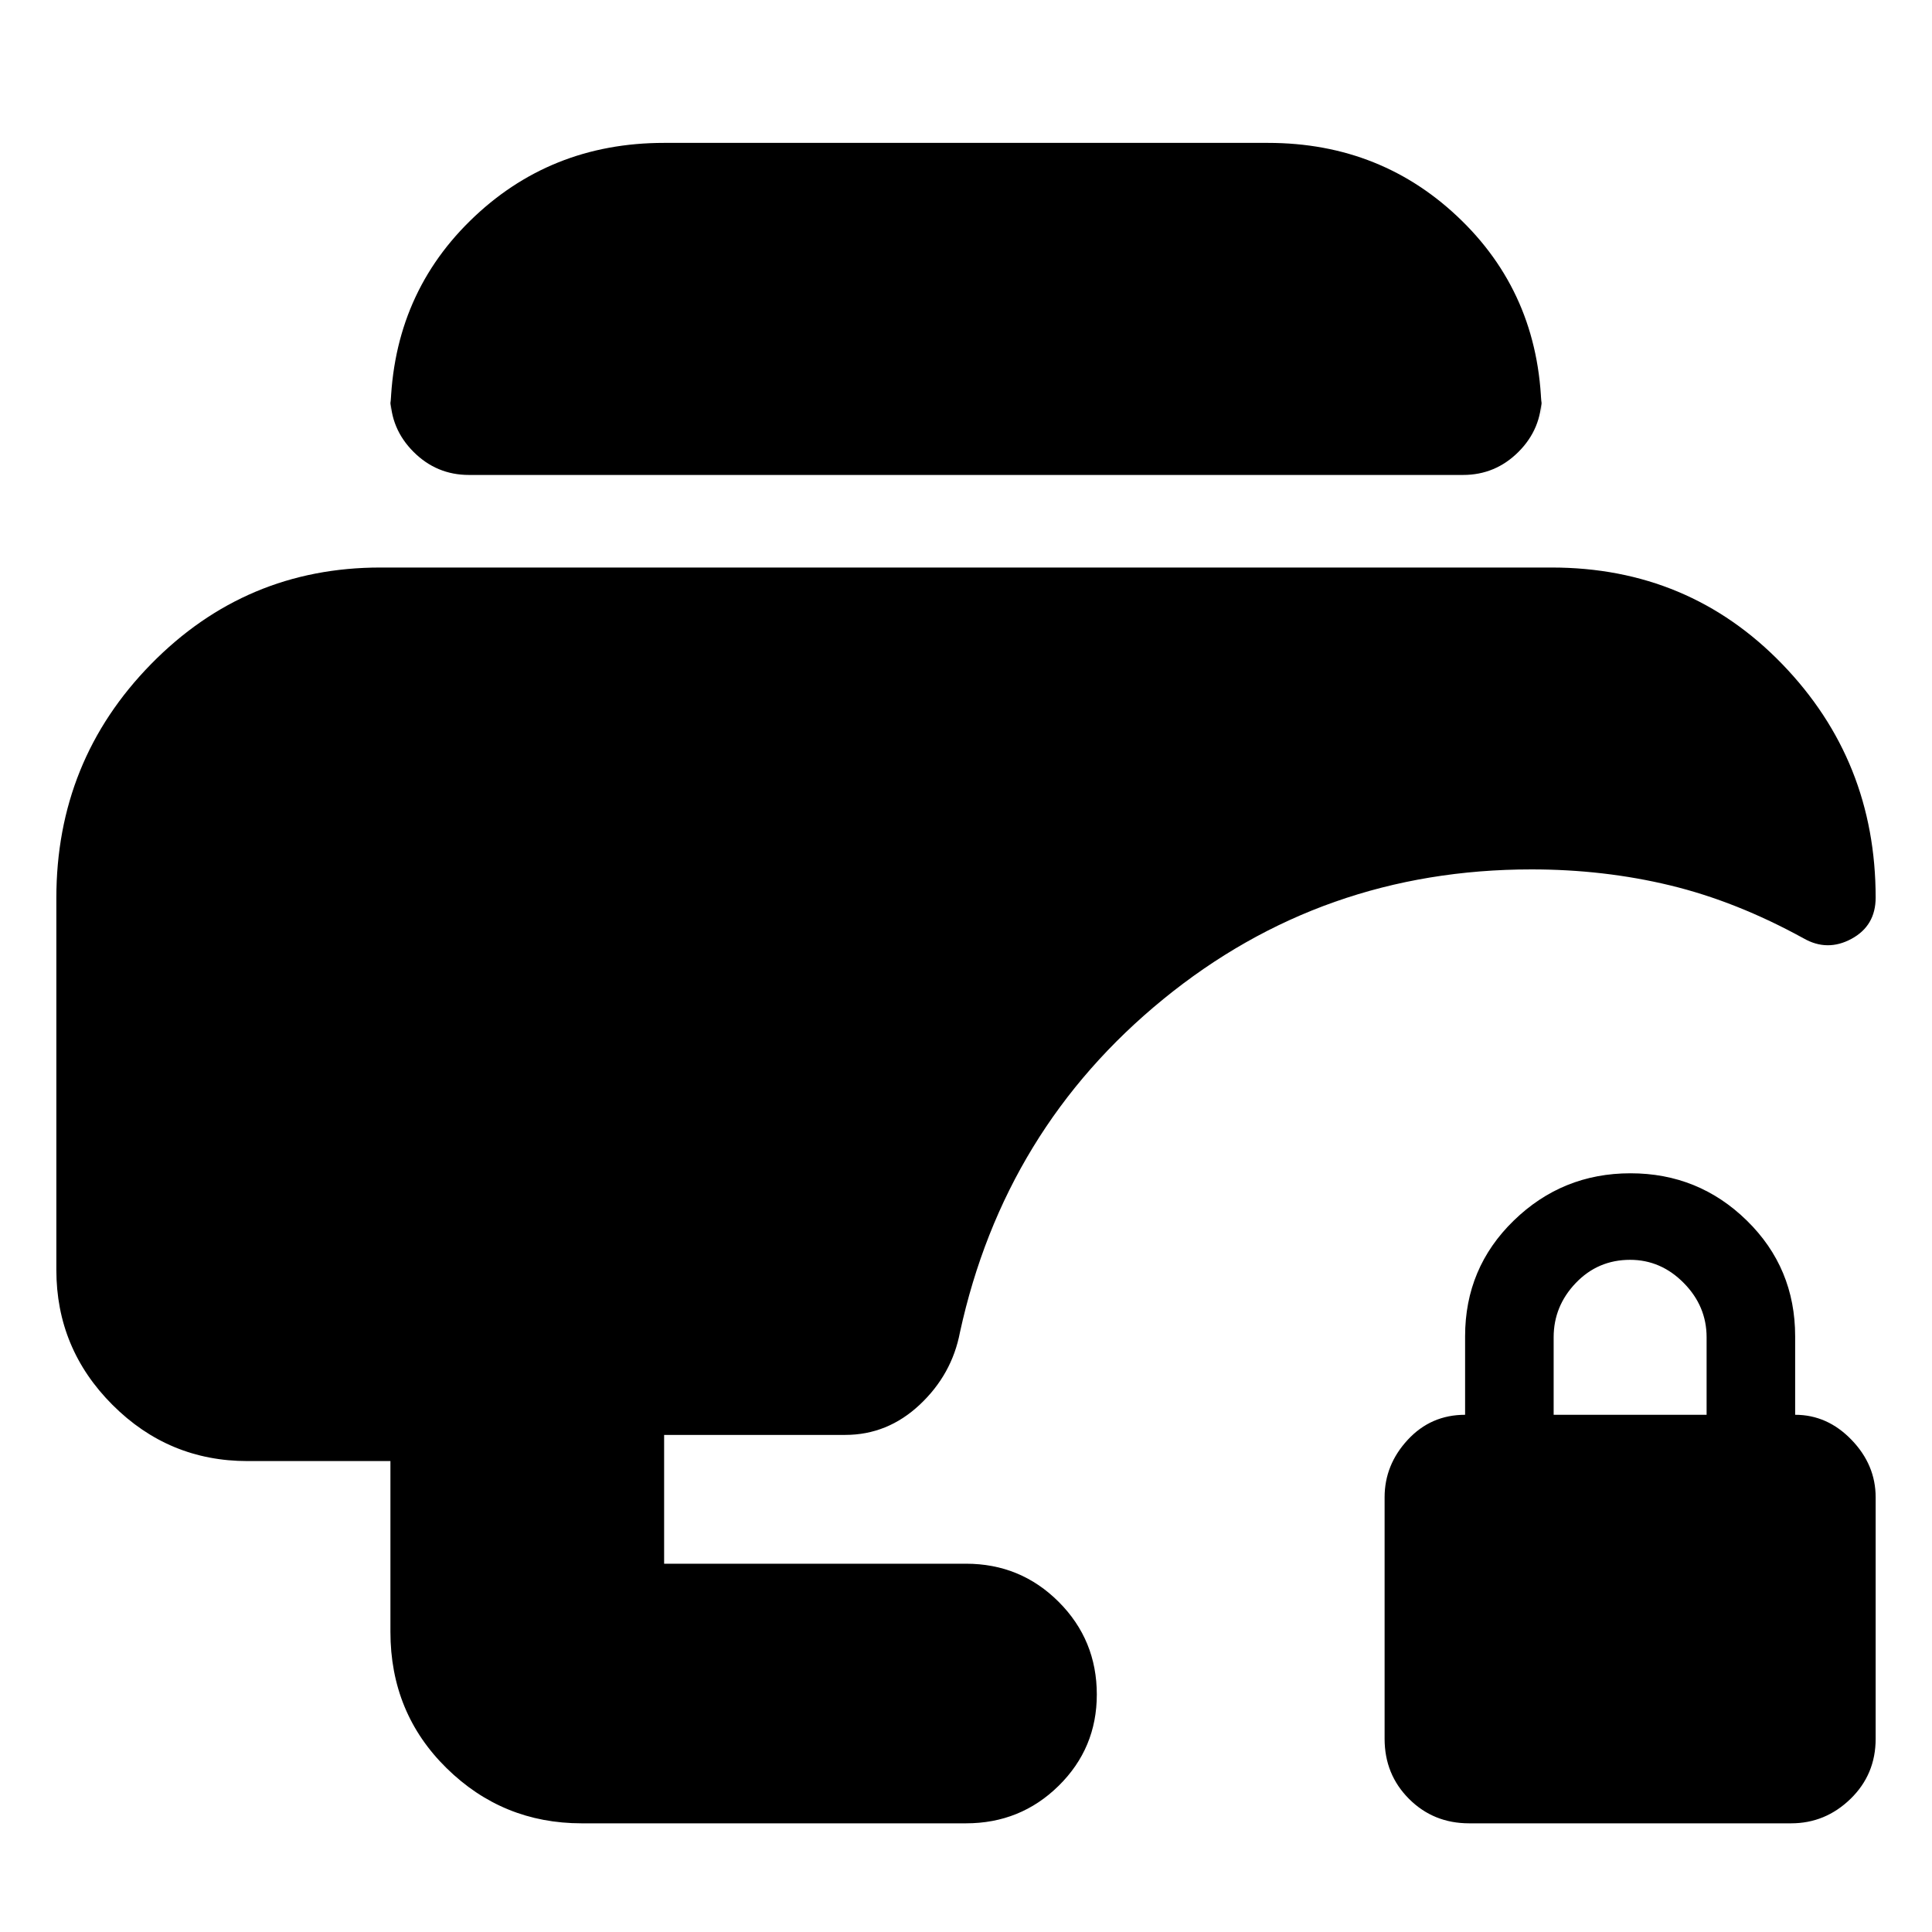 <svg xmlns="http://www.w3.org/2000/svg" height="24" viewBox="0 -960 960 960" width="24"><path d="M730-54q-17.72 0-29.86-12.14T688-96v-120q0-16.15 11.5-28.57Q711-257 728-257v-39q0-34 24.17-57.5t58-23.5Q844-377 868-353.5t24 57.5v39q16 0 28 12.43 12 12.42 12 28.57v120q0 17.72-12.5 29.86T890-54H730Zm42-203h76v-38.51q0-15.49-11.36-26.99Q825.28-334 810-334q-16 0-27 11.51-11 11.5-11 26.99v38.5ZM289-54q-39.19 0-67.09-27.41Q194-108.81 194-149.17V-234h-71q-39.19 0-67.09-27.91Q28-289.81 28-329v-184.8Q28-582 75.04-630T189-678h582q68.17 0 114.59 48Q932-582 932-514q0 14-12 20.5t-23.79-.23q-33.37-18.36-66.29-26.32Q797-528 761-528q-104 0-183 64.5T477-298q-4 21-20 36t-37 15h-90v64h150q27.1 0 46.05 18.95Q545-145.1 545-118q0 26.67-18.95 45.34Q507.1-54 480-54H289Zm-56-670q-16.05 0-27.52-11.47Q194-746.95 194-763v10q0-58.4 39.5-97.2Q273-889 330-889h300q57 0 96.5 38.8T766-753v-10q0 16.05-11.47 27.53Q743.05-724 727-724H233Z"/></svg>